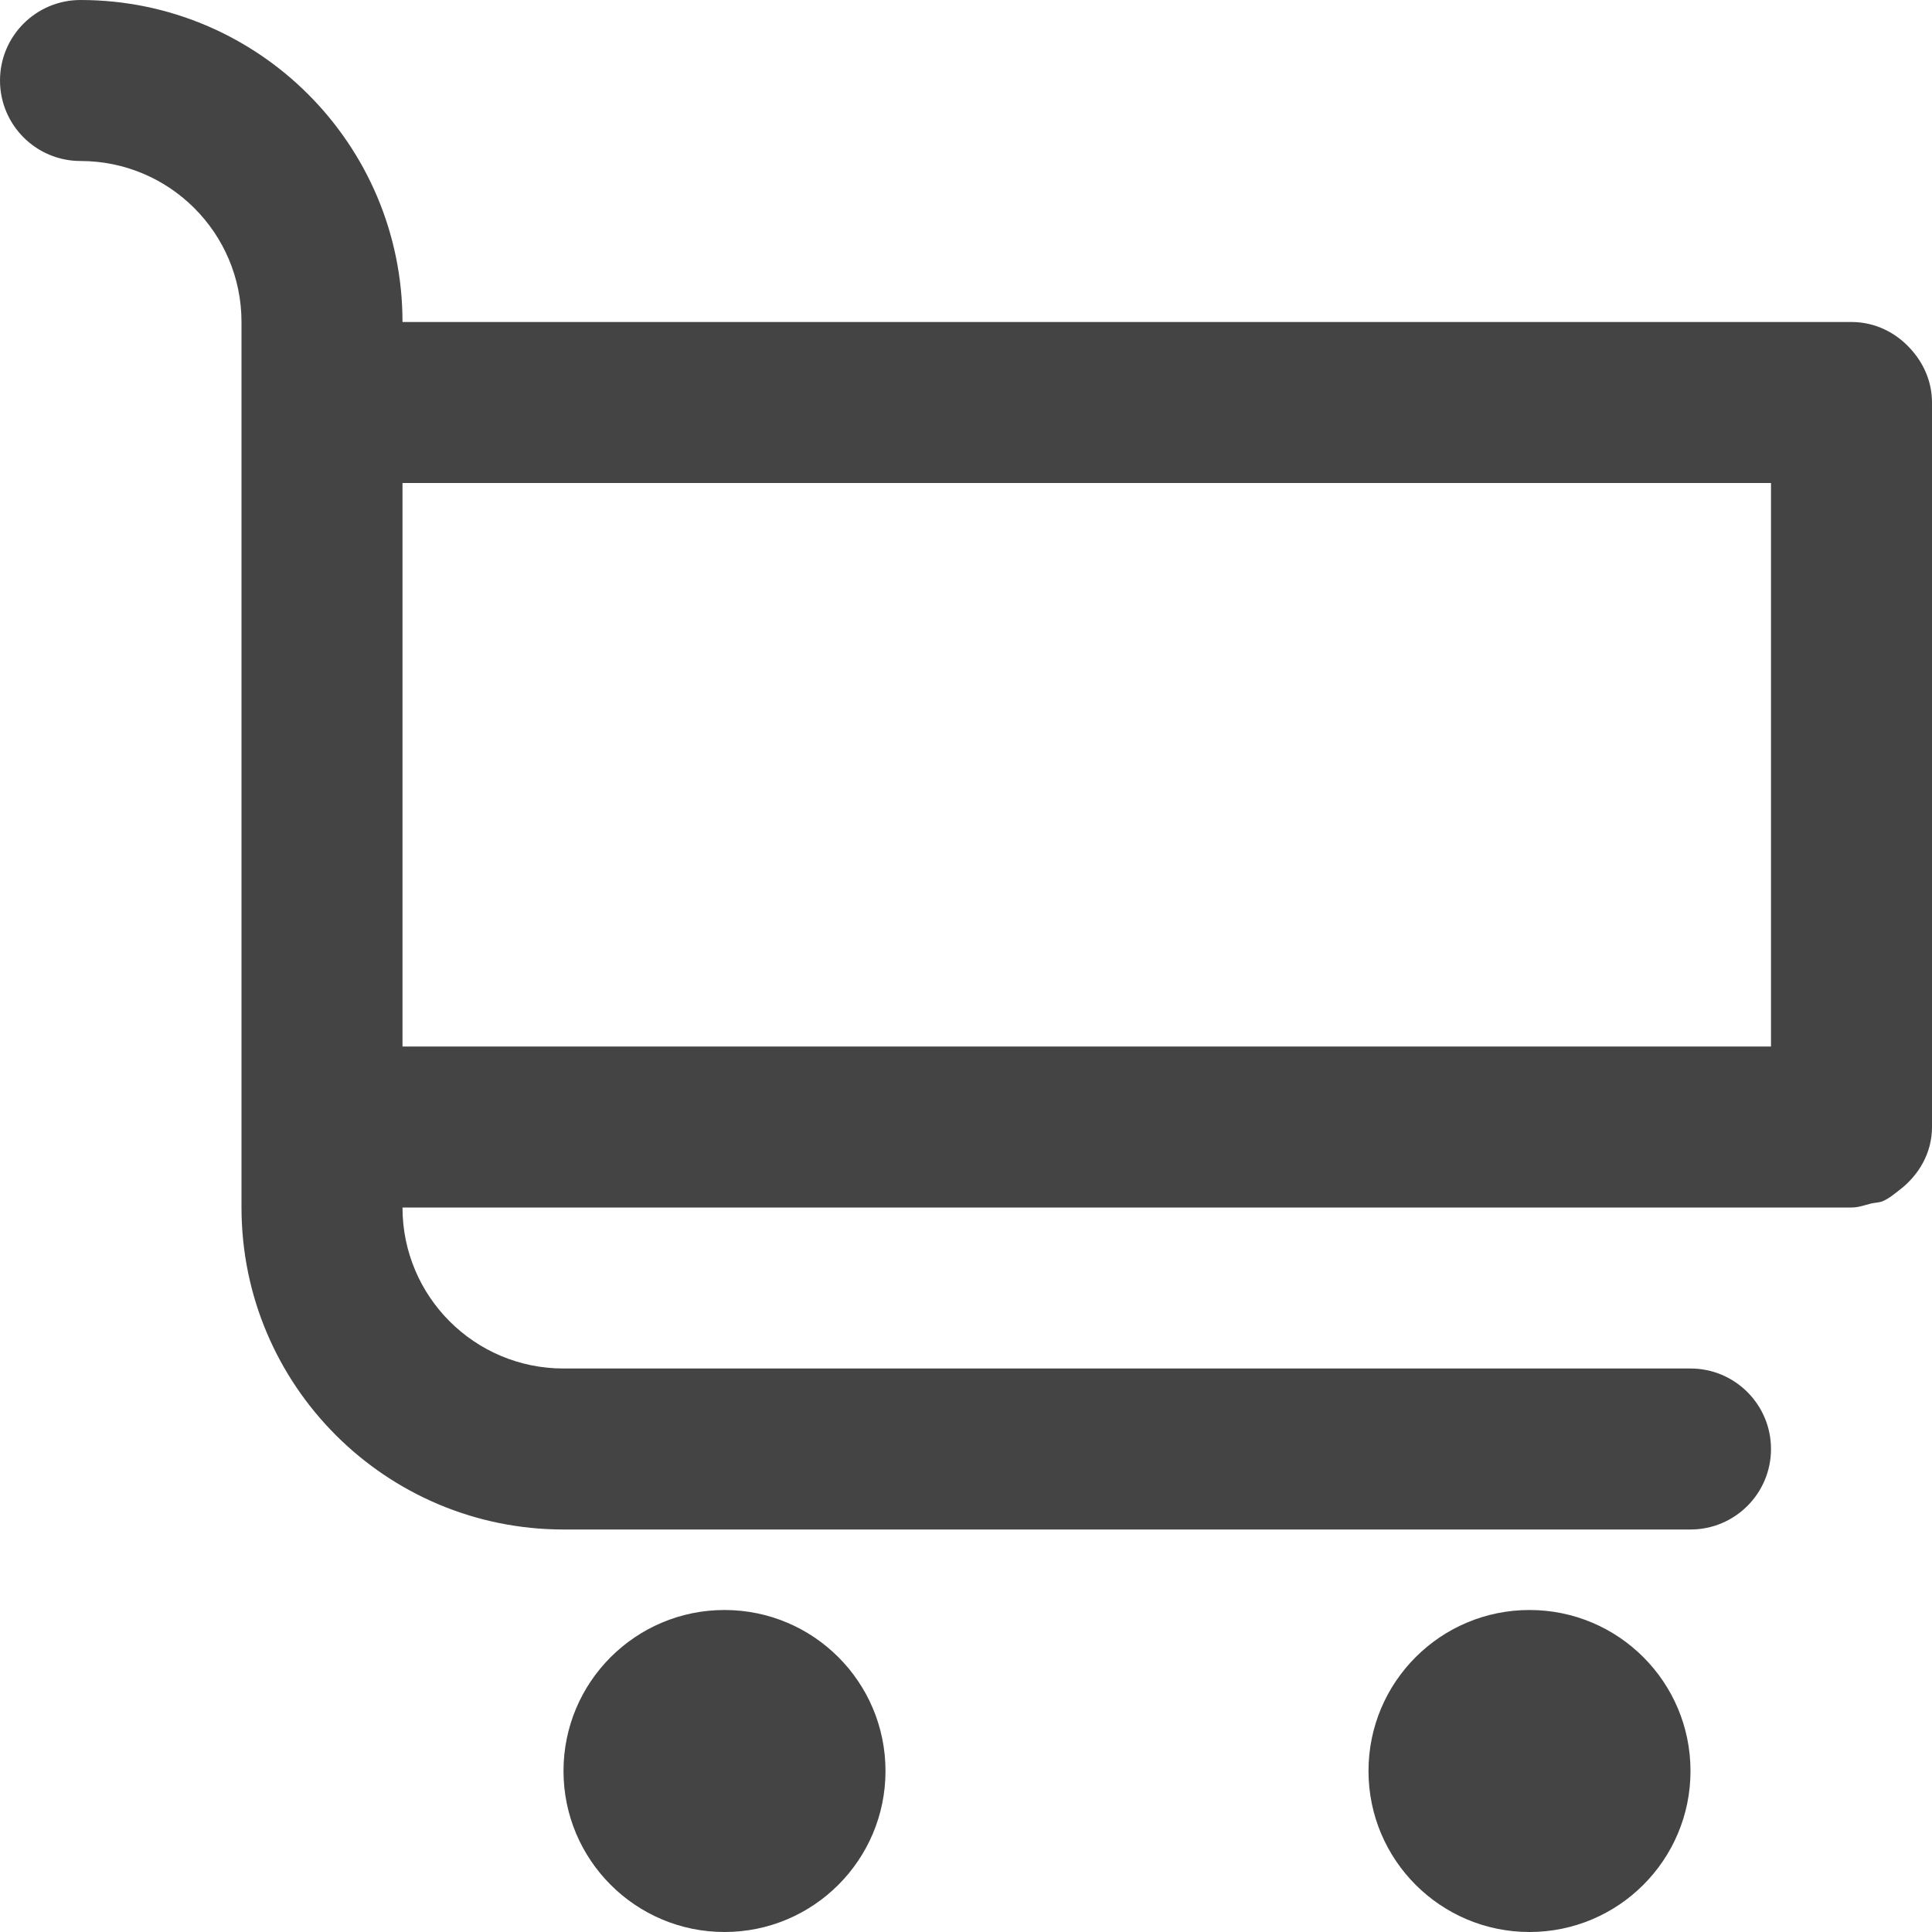 <svg xmlns="http://www.w3.org/2000/svg" xmlns:xlink="http://www.w3.org/1999/xlink" preserveAspectRatio="xMidYMid" width="24" height="24" viewBox="0 0 24 24">
  <defs>
    <style>
      .cls-1 {
        fill: #444;
        fill-rule: evenodd;
      }
    </style>
  </defs>
  <path d="M24.000,14.000 L24.000,14.000 C24.000,14.324 23.836,14.598 23.597,14.782 C23.531,14.832 23.467,14.888 23.389,14.921 C23.344,14.941 23.289,14.939 23.241,14.951 C23.162,14.972 23.085,15.000 23.000,15.000 L23.000,15.000 L23.000,15.000 L5.000,15.000 C5.000,16.105 5.895,17.000 7.000,17.000 L21.000,17.000 C21.552,17.000 22.000,17.448 22.000,18.000 C22.000,18.552 21.552,19.000 21.000,19.000 L7.000,19.000 C7.000,19.000 7.000,19.000 6.999,19.000 C4.791,18.999 3.001,17.209 3.000,15.001 C3.000,15.001 3.000,15.000 3.000,15.000 L3.000,5.000 C3.000,5.000 3.000,5.000 3.000,5.000 L3.000,4.000 L4.000,4.000 C4.000,4.000 4.000,4.000 4.000,4.000 C4.000,4.000 4.000,4.000 4.000,4.000 L5.000,4.000 L23.000,4.000 C23.000,4.000 23.000,4.000 23.000,4.000 C23.294,4.000 23.552,4.132 23.735,4.335 C23.896,4.512 24.000,4.742 24.000,5.000 C24.000,5.000 24.000,5.000 24.000,5.000 L24.000,14.000 ZM22.000,6.000 L5.000,6.000 L5.000,13.000 L22.000,13.000 L22.000,6.000 ZM1.000,2.000 L1.000,2.000 L1.000,2.000 C0.448,2.000 0.000,1.552 0.000,1.000 C0.000,0.448 0.448,0.000 1.000,0.000 L1.000,0.000 L1.000,0.000 C3.209,0.000 5.000,1.791 5.000,4.000 L4.000,4.000 L3.000,4.000 C3.000,2.895 2.105,2.000 1.000,2.000 ZM9.000,20.000 C10.105,20.000 11.000,20.895 11.000,22.000 C11.000,23.104 10.105,24.000 9.000,24.000 C7.896,24.000 7.000,23.104 7.000,22.000 C7.000,20.895 7.896,20.000 9.000,20.000 ZM19.000,20.000 C20.105,20.000 21.000,20.895 21.000,22.000 C21.000,23.104 20.105,24.000 19.000,24.000 C17.895,24.000 17.000,23.104 17.000,22.000 C17.000,20.895 17.895,20.000 19.000,20.000 Z" class="cls-1"/>
</svg>

